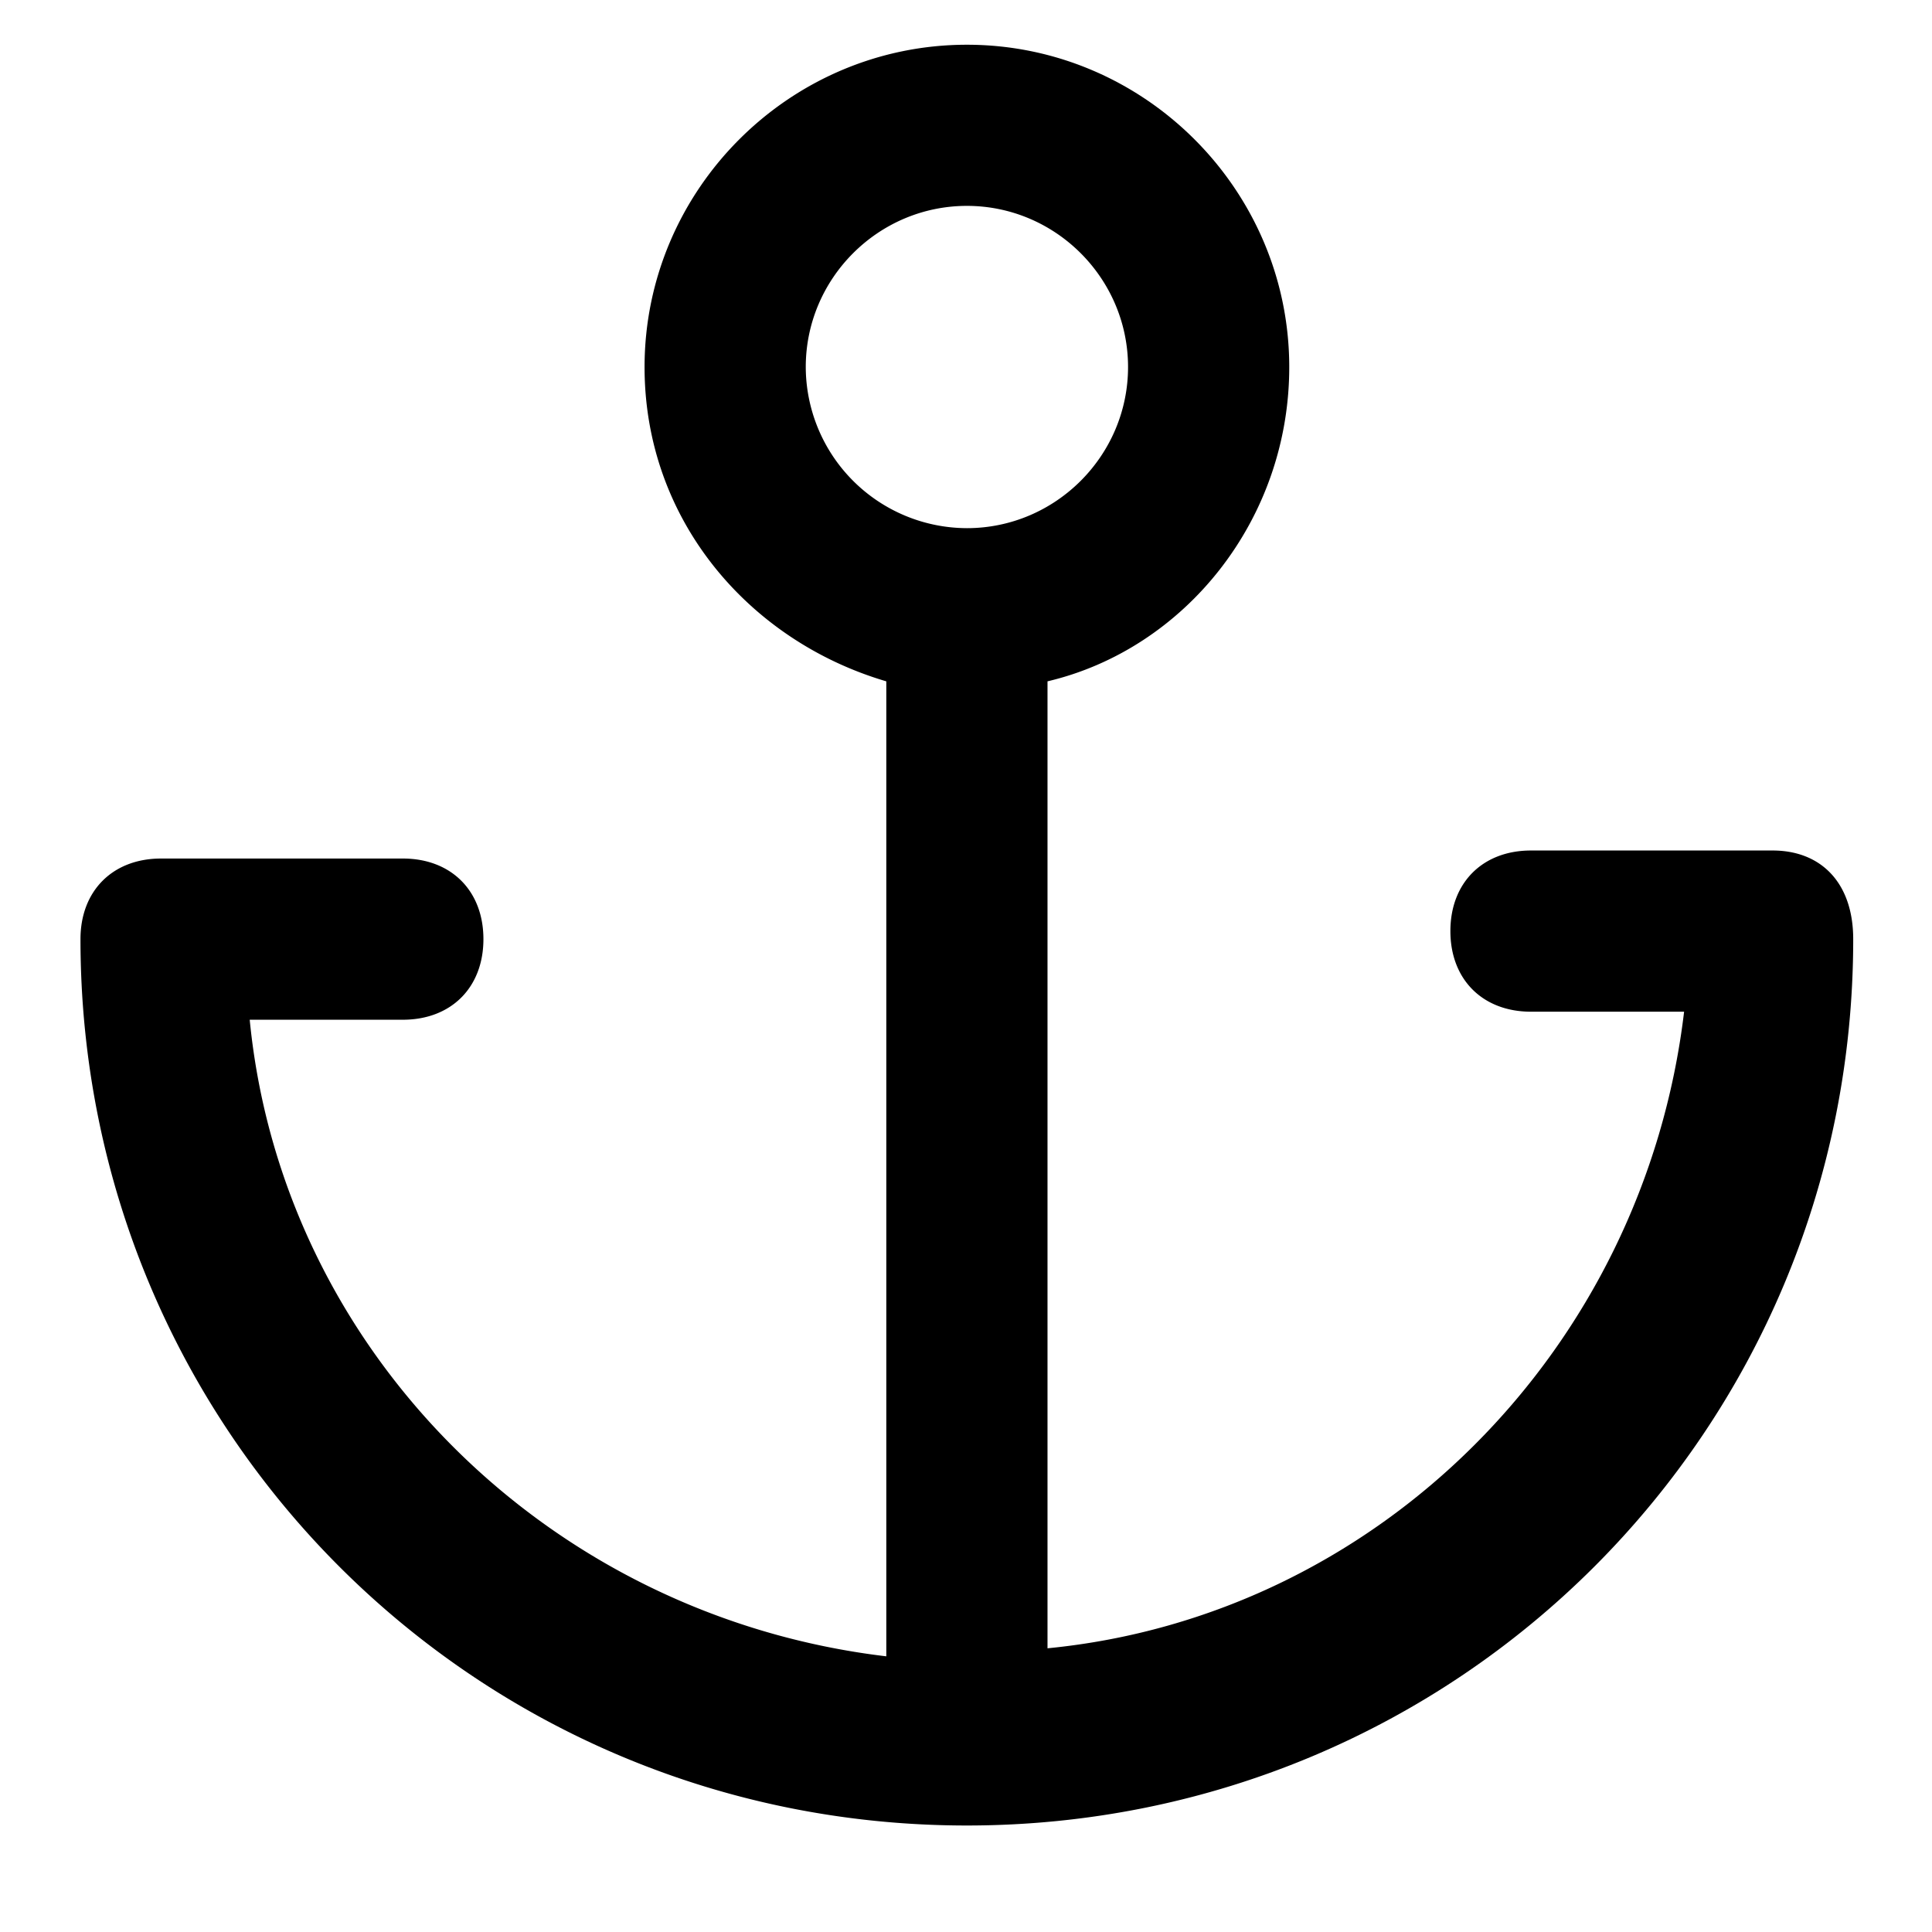 <svg xmlns="http://www.w3.org/2000/svg" width="32" height="32" viewBox="0 0 32 32"><title>anchor</title><path d="M29.362 14.087h-4.004c-.801 0-1.335.534-1.335 1.335s.534 1.335 1.335 1.335h2.536c-.667 5.605-5.072 10.01-10.544 10.544V11.285c2.269-.534 4.004-2.669 4.004-5.205 0-2.936-2.402-5.339-5.339-5.339s-5.339 2.402-5.339 5.339c0 2.536 1.735 4.538 4.004 5.205v16.149C9.075 26.767 4.67 22.362 4.136 16.89h2.536c.801 0 1.335-.534 1.335-1.335s-.534-1.335-1.335-1.335H2.668c-.801 0-1.335.534-1.335 1.335 0 8.141 6.54 14.681 14.681 14.681s14.681-6.54 14.681-14.681c0-.934-.534-1.468-1.335-1.468zM13.346 6.079c0-1.468 1.201-2.669 2.669-2.669s2.669 1.201 2.669 2.669-1.201 2.669-2.669 2.669a2.677 2.677 0 01-2.669-2.669z"/></svg>